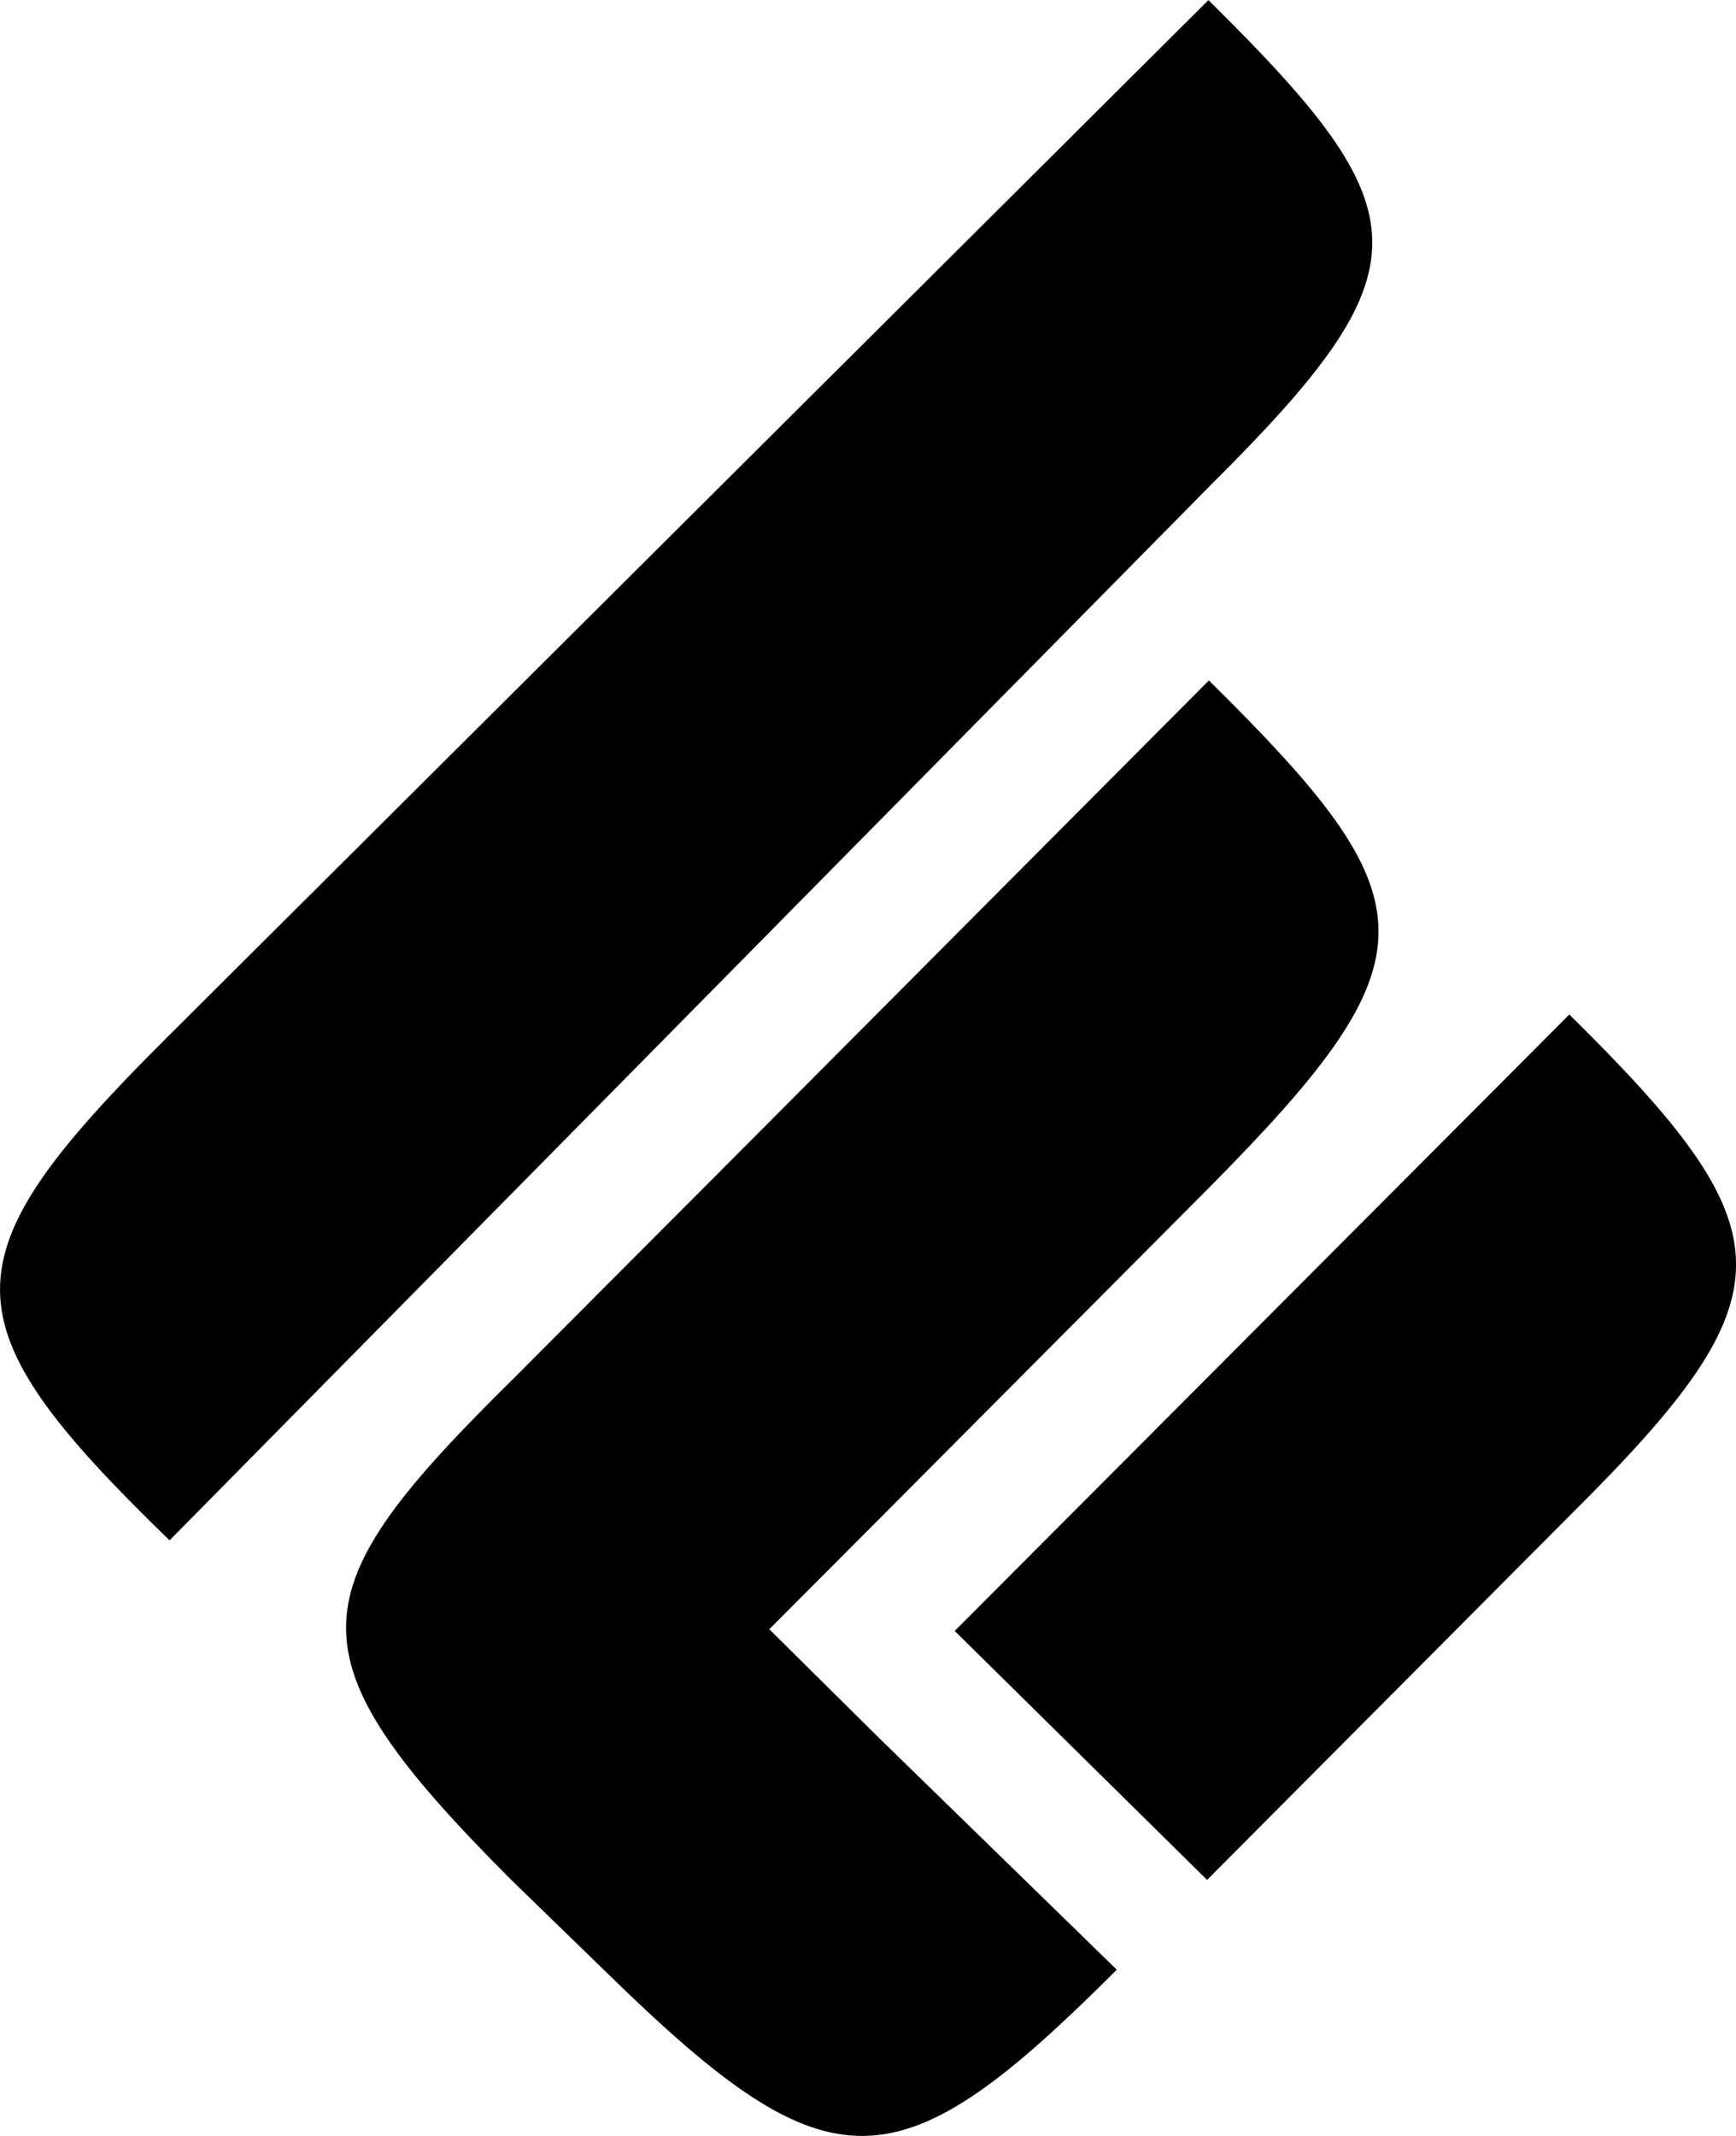 <svg xmlns="http://www.w3.org/2000/svg" viewBox="0 0 322.41 396.58">
	<g fill="currentColor">
		<path d="M224.68,0,31.16,192.69c-41.15,41-41.46,52.54.58,93.27L225,90.14C265.7,49.67,264.68,39.5,224.68,0Z" transform="translate(-0.25 0.02)"/>
		<path d="M147.84,297.73l15.53-15.57,61.4-61.65c42.57-42.95,41.41-53.28,0-94.2l-82.57,82.9L95.85,255.69c-40.54,39.93-42.69,51.14-.87,93.09l18.53,18c41.15,40.12,53.45,39.58,94.15-1.11L163.5,322.64l-15.63-15.48-4.75-4.7Z" transform="translate(-0.25 0.02)"/>
		<path d="M291.71,188.33,177.56,302.78,224.43,349l67.71-68C333.25,240.18,332.58,228.67,291.71,188.33Z" transform="translate(-0.25 0.02)"/>
	</g>
</svg>